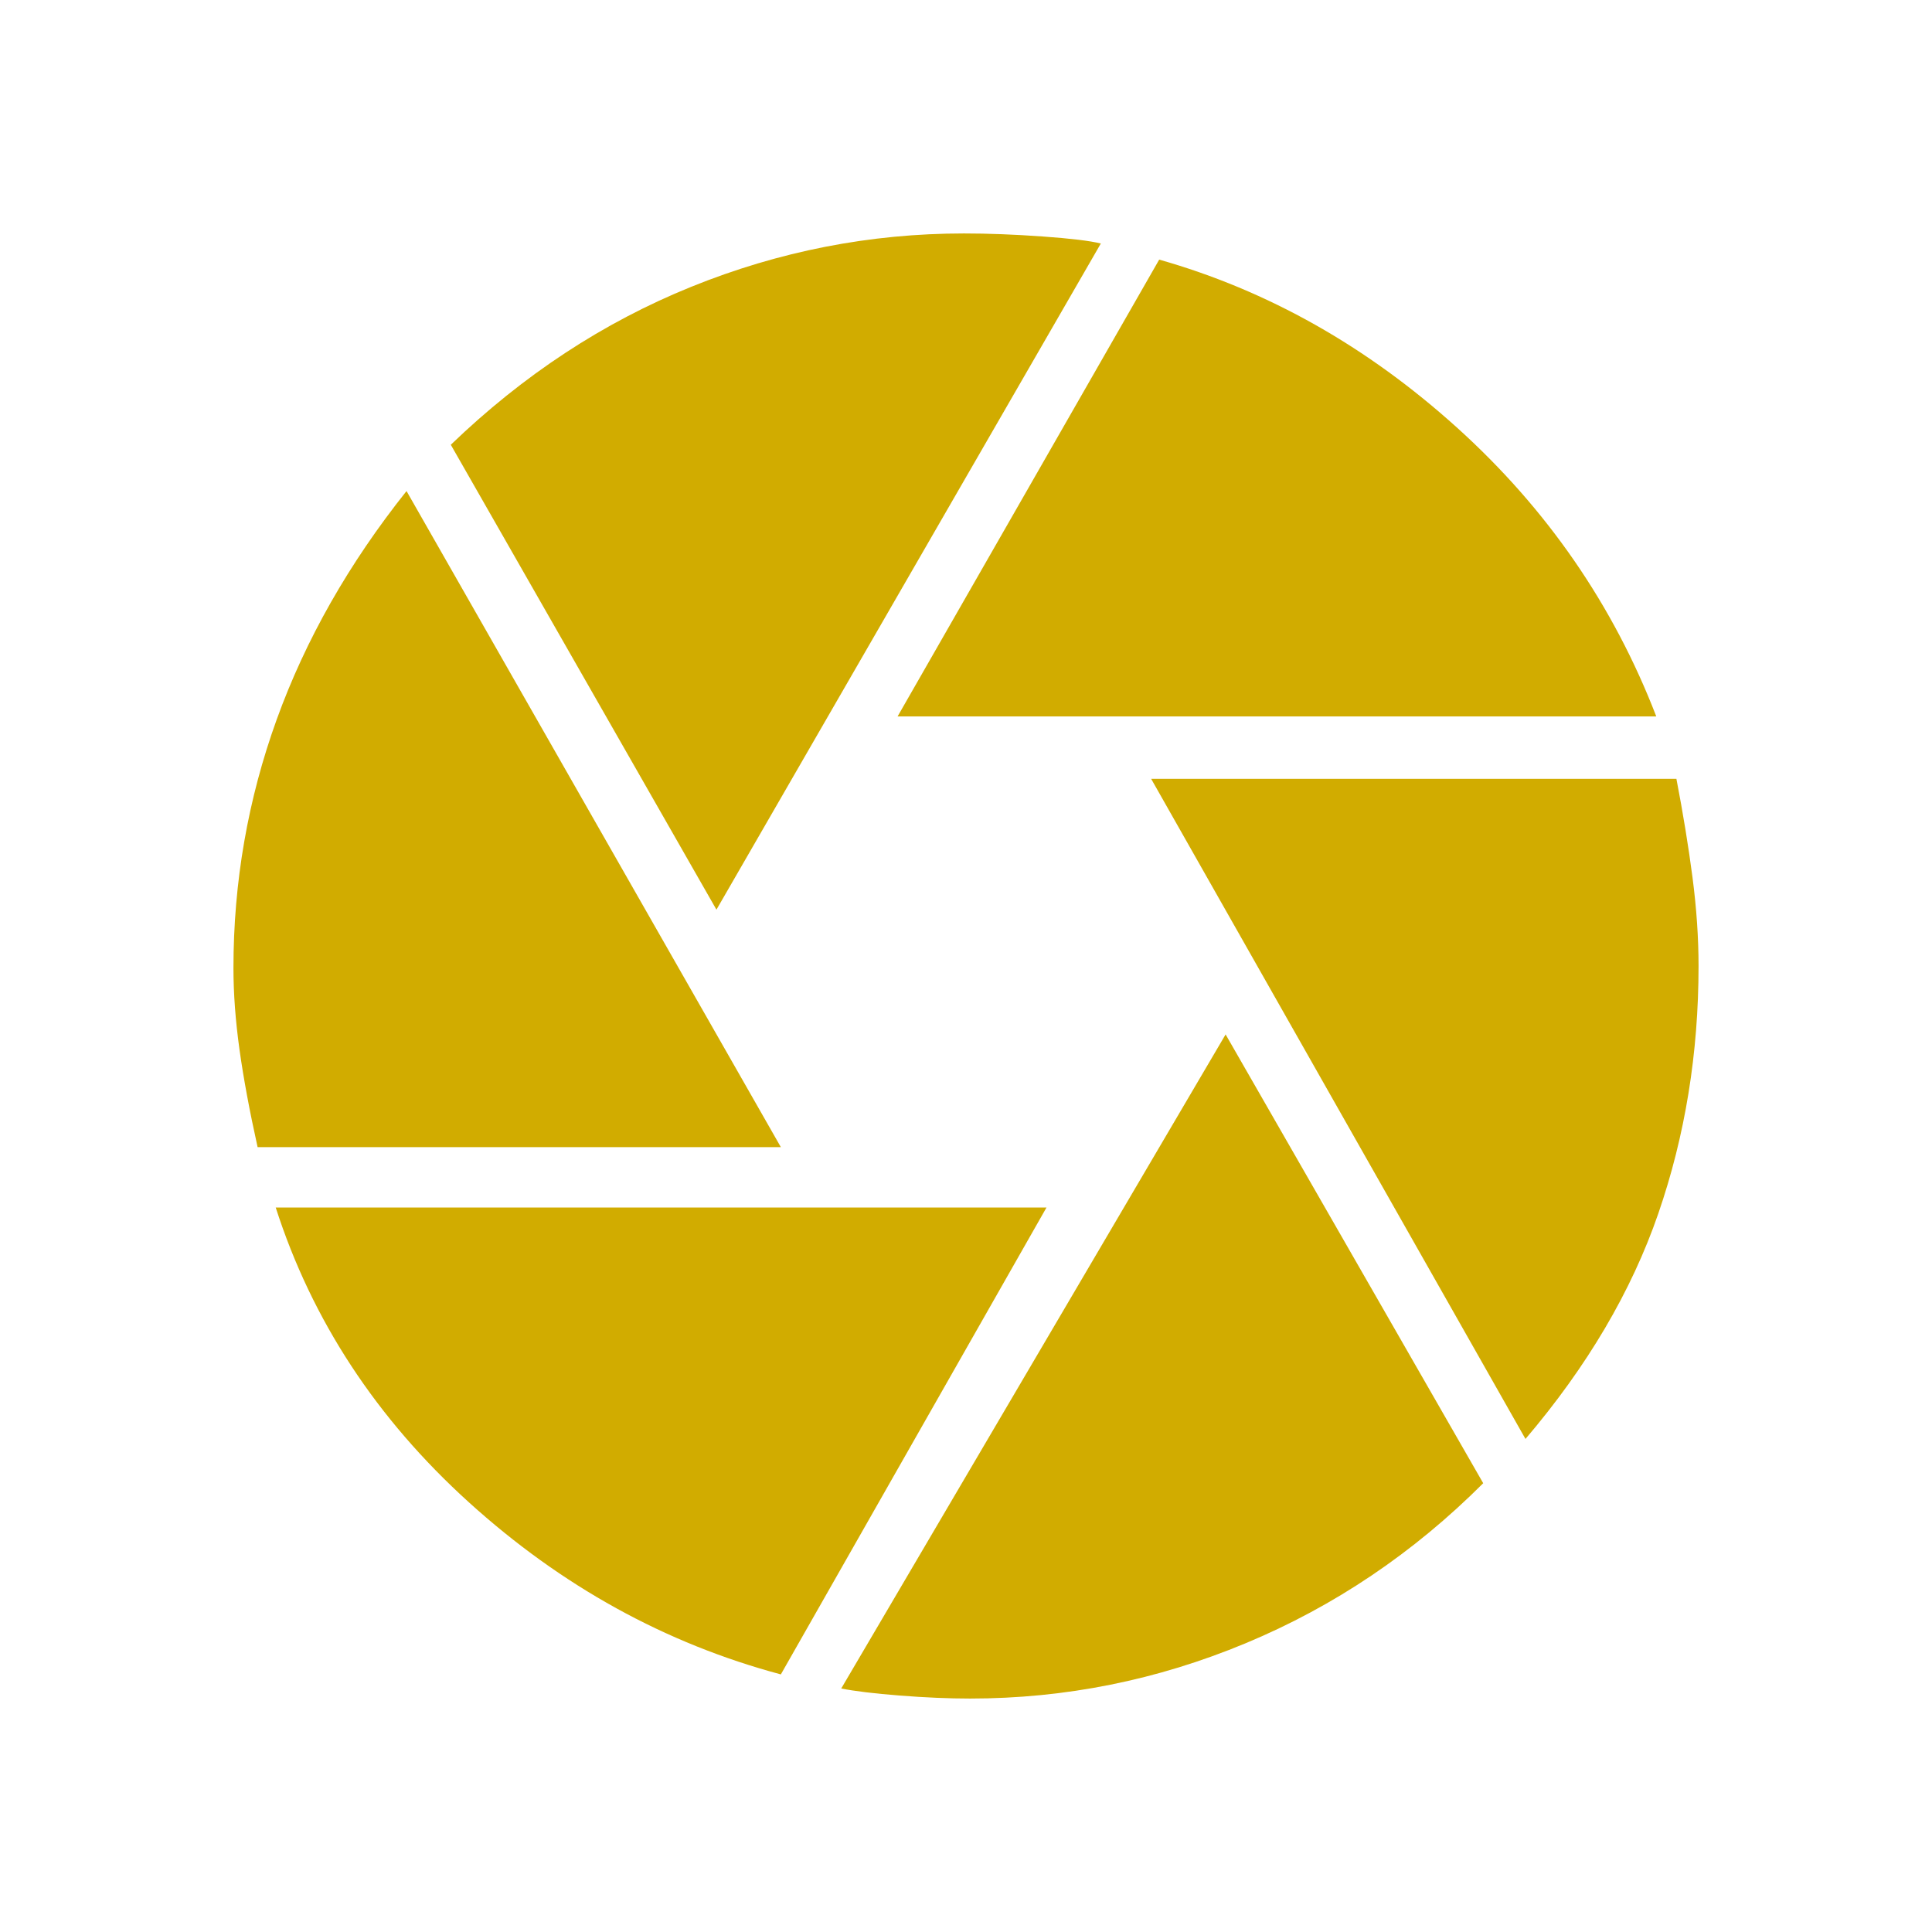 <svg height='48' width='48' xmlns='http://www.w3.org/2000/svg'>
  <path
    d='M22.3 17.8h18.85q-1.6-4.15-4.95-7.175Q32.85 7.6 28.8 6.45Zm-4.5 4.8 9.55-16.55q-.4-.1-1.45-.175-1.05-.075-1.95-.075-3.5 0-6.775 1.325Q13.9 8.45 11.2 11.05ZM6.4 28.5h13l-9.3-16.3q-2.15 2.7-3.225 5.675Q5.8 20.85 5.8 24.05q0 .95.15 2.025T6.4 28.5Zm13 13.1L26 30H6.85q1.35 4.2 4.8 7.325Q15.1 40.45 19.4 41.6Zm4.7.6q3.55 0 6.85-1.375t5.9-3.975l-6.4-11.15-9.55 16.25q.5.1 1.45.175.95.075 1.75.075Zm13.8-6.45q2.3-2.7 3.3-5.6 1-2.9 1-6.15 0-1.05-.15-2.2-.15-1.15-.4-2.45H28.6Z'
    fill='#d1ac00'
  />
</svg>